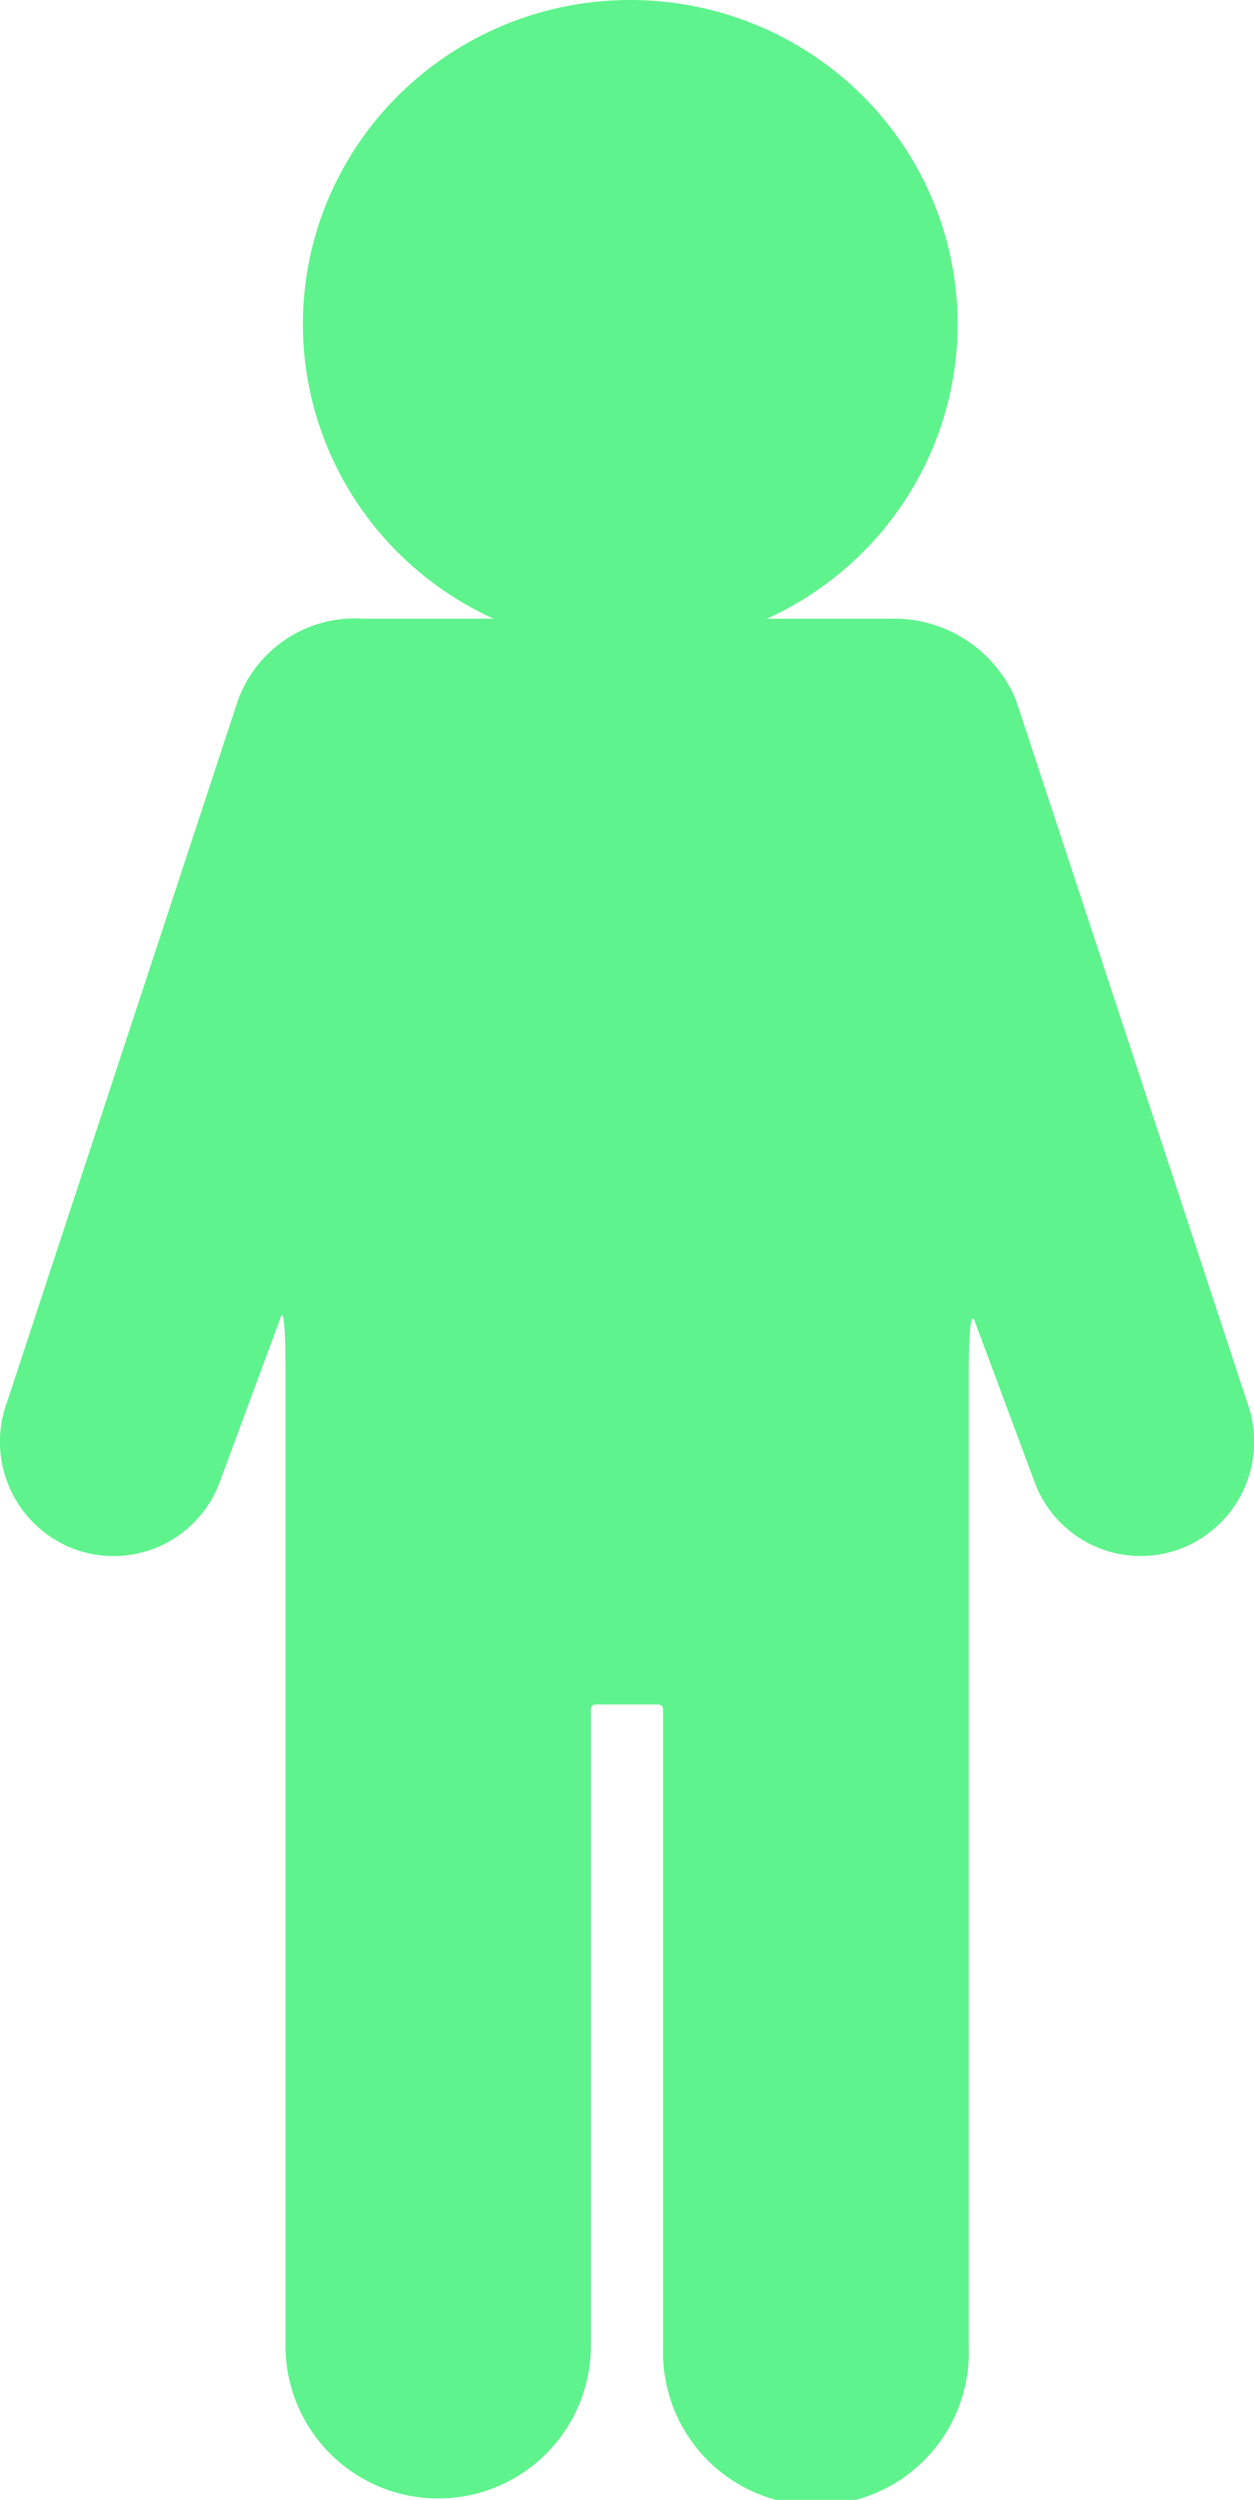 <svg xmlns="http://www.w3.org/2000/svg" viewBox="0 0 46.16 92">
  <path fill="#5EF38C" d="M37.4 25.77a4.85 4.85 0 0 0-4.62-3h-19.4a4.58 4.58 0 0 0-4.62 3L.27 51.57A4.22 4.22 0 0 0 2.71 57a4.17 4.17 0 0 0 5.38-2.46l2.25-6.08s.17-.61.17 2.07v35.8a5.62 5.62 0 1 0 11.24 0v-23.4a.17.17 0 0 1 .19-.2h2.28a.18.18 0 0 1 .19.2v23.4a5.63 5.63 0 1 0 11.25 0V50.52c0-2.72.23-1.87.23-1.87l2.19 5.88A4.16 4.16 0 0 0 43.45 57a4.22 4.22 0 0 0 2.45-5.42z"/>
  <ellipse fill="#5EF38C" cx="23.2" cy="11.93" rx="12.05" ry="11.93"/>
</svg>